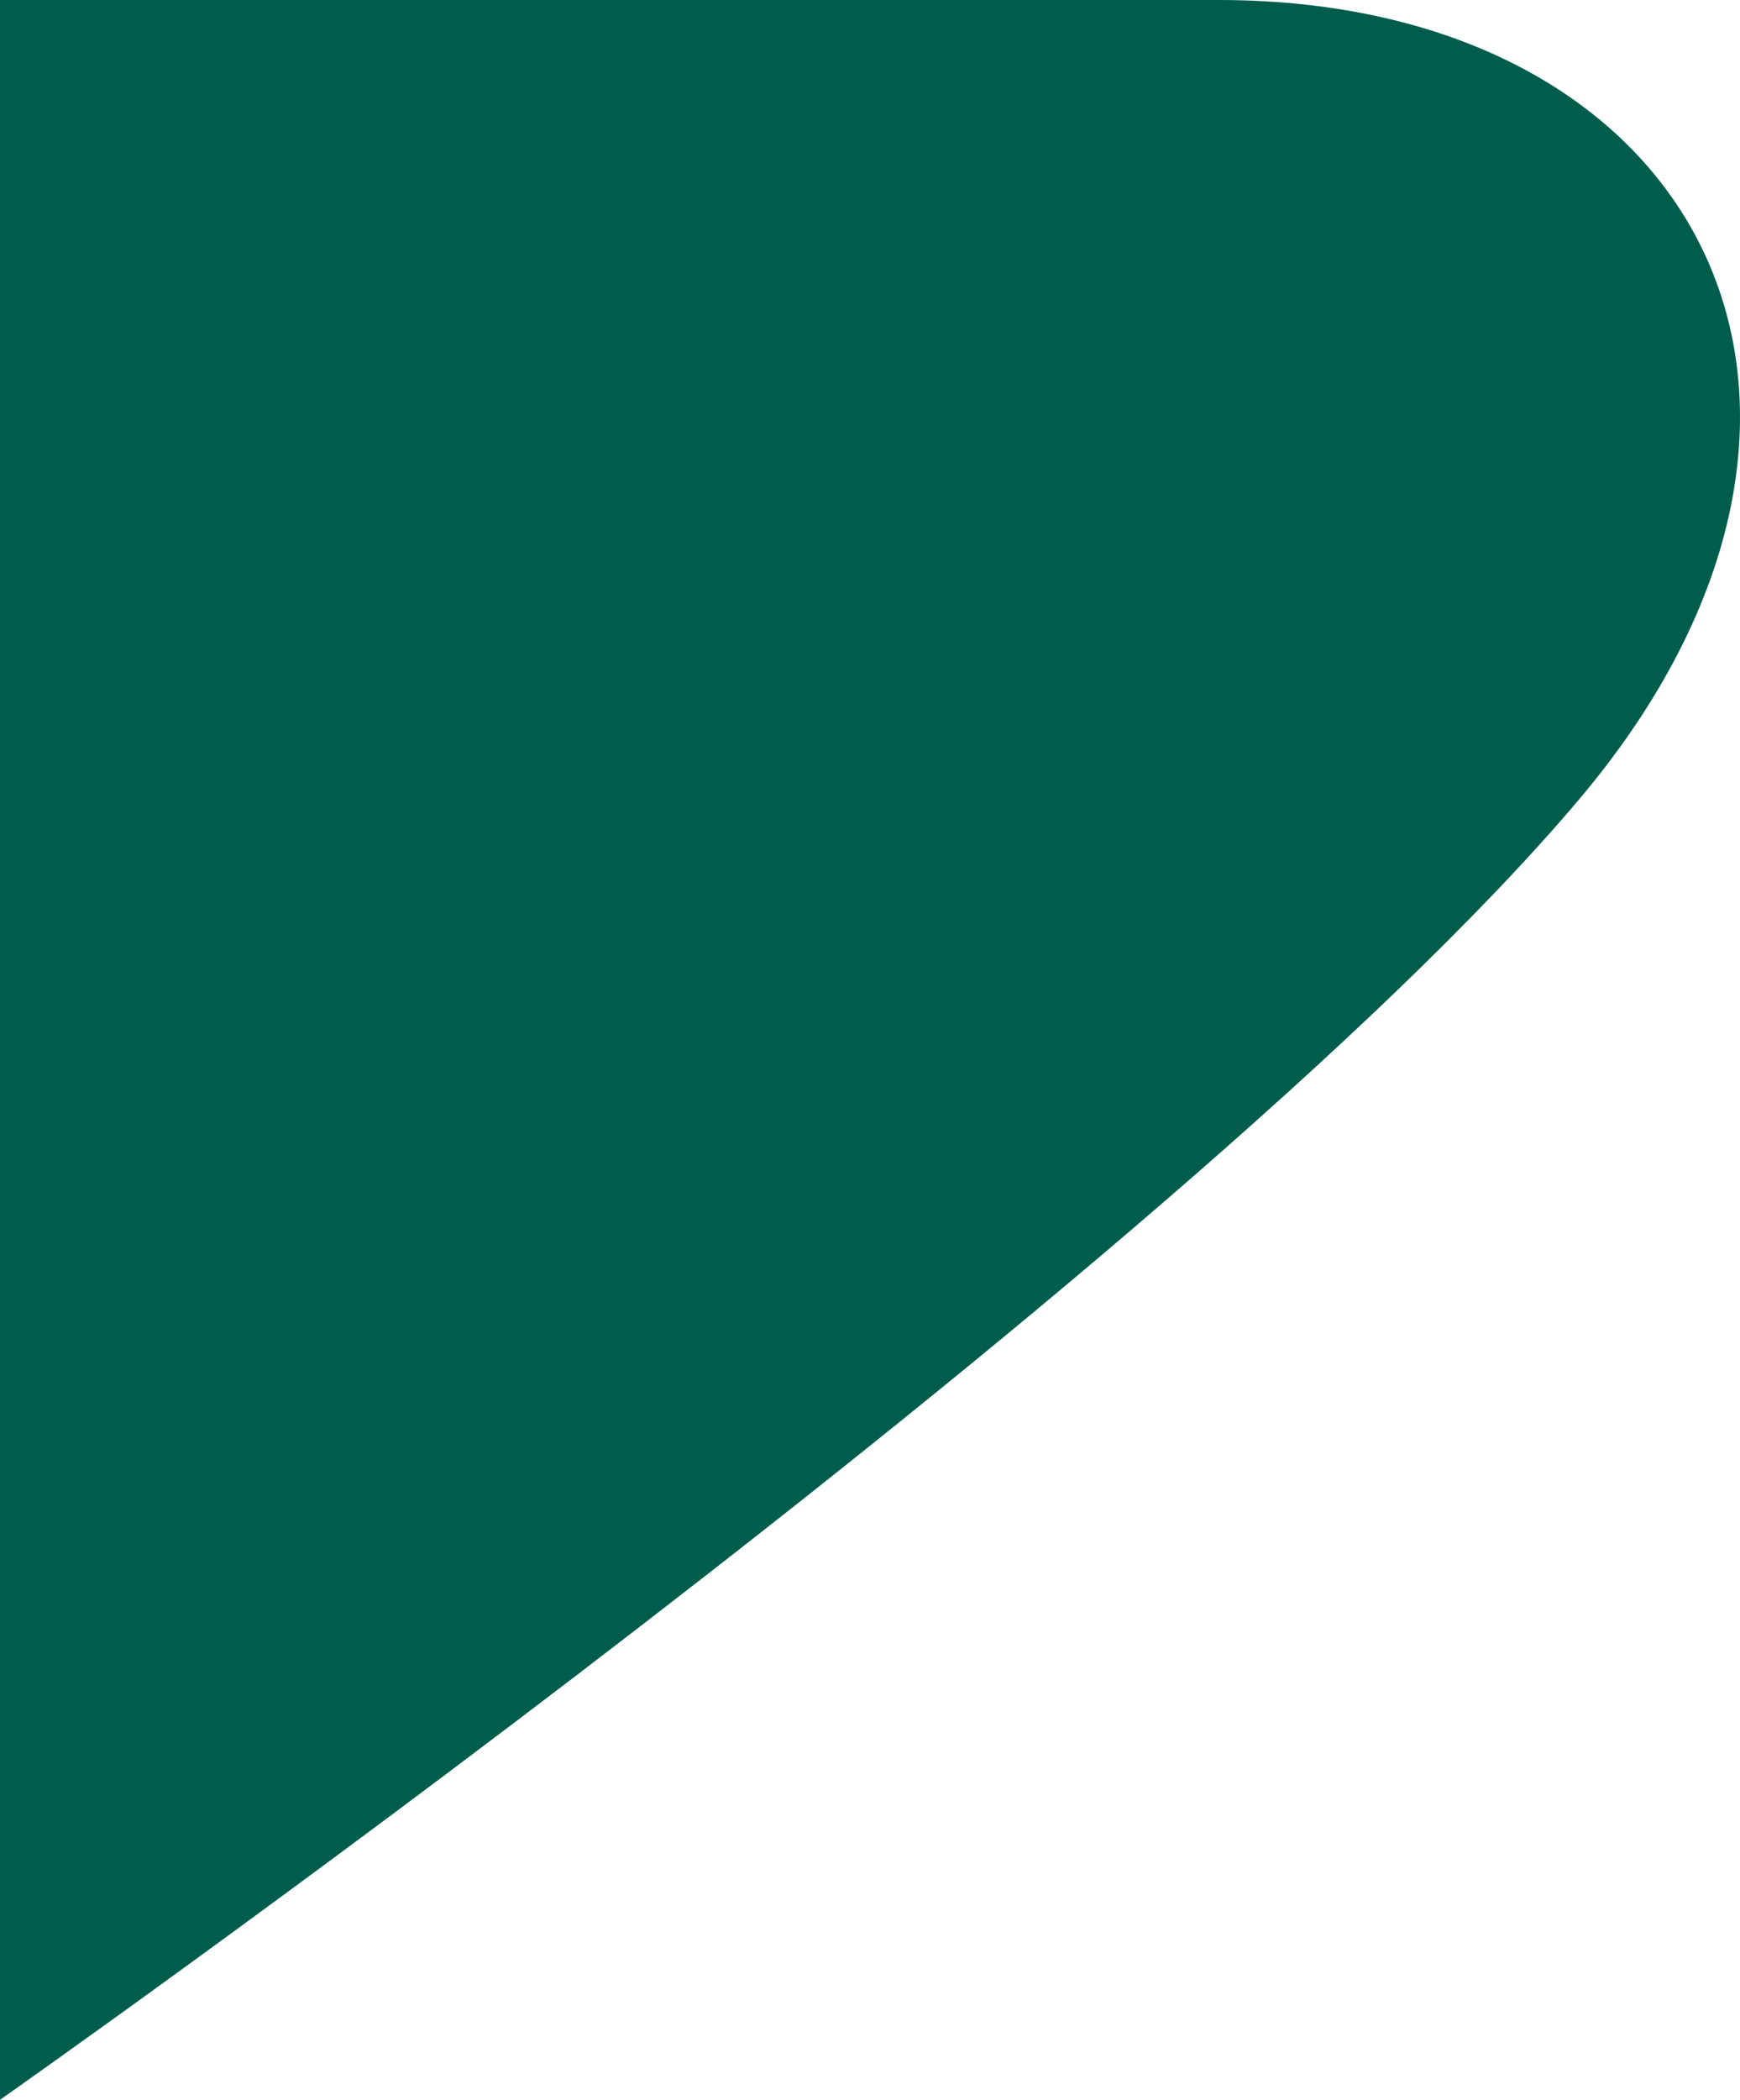<svg width="170" height="205" viewBox="0 0 170 205" fill="none" xmlns="http://www.w3.org/2000/svg">
<path d="M0 0C46.486 0 71.741 2.86102e-05 119.035 0C166.329 -2.86102e-05 186.539 39.837 154.315 78C115.475 124 0 205 0 205V0Z" fill="#005c4b"/>
</svg>
